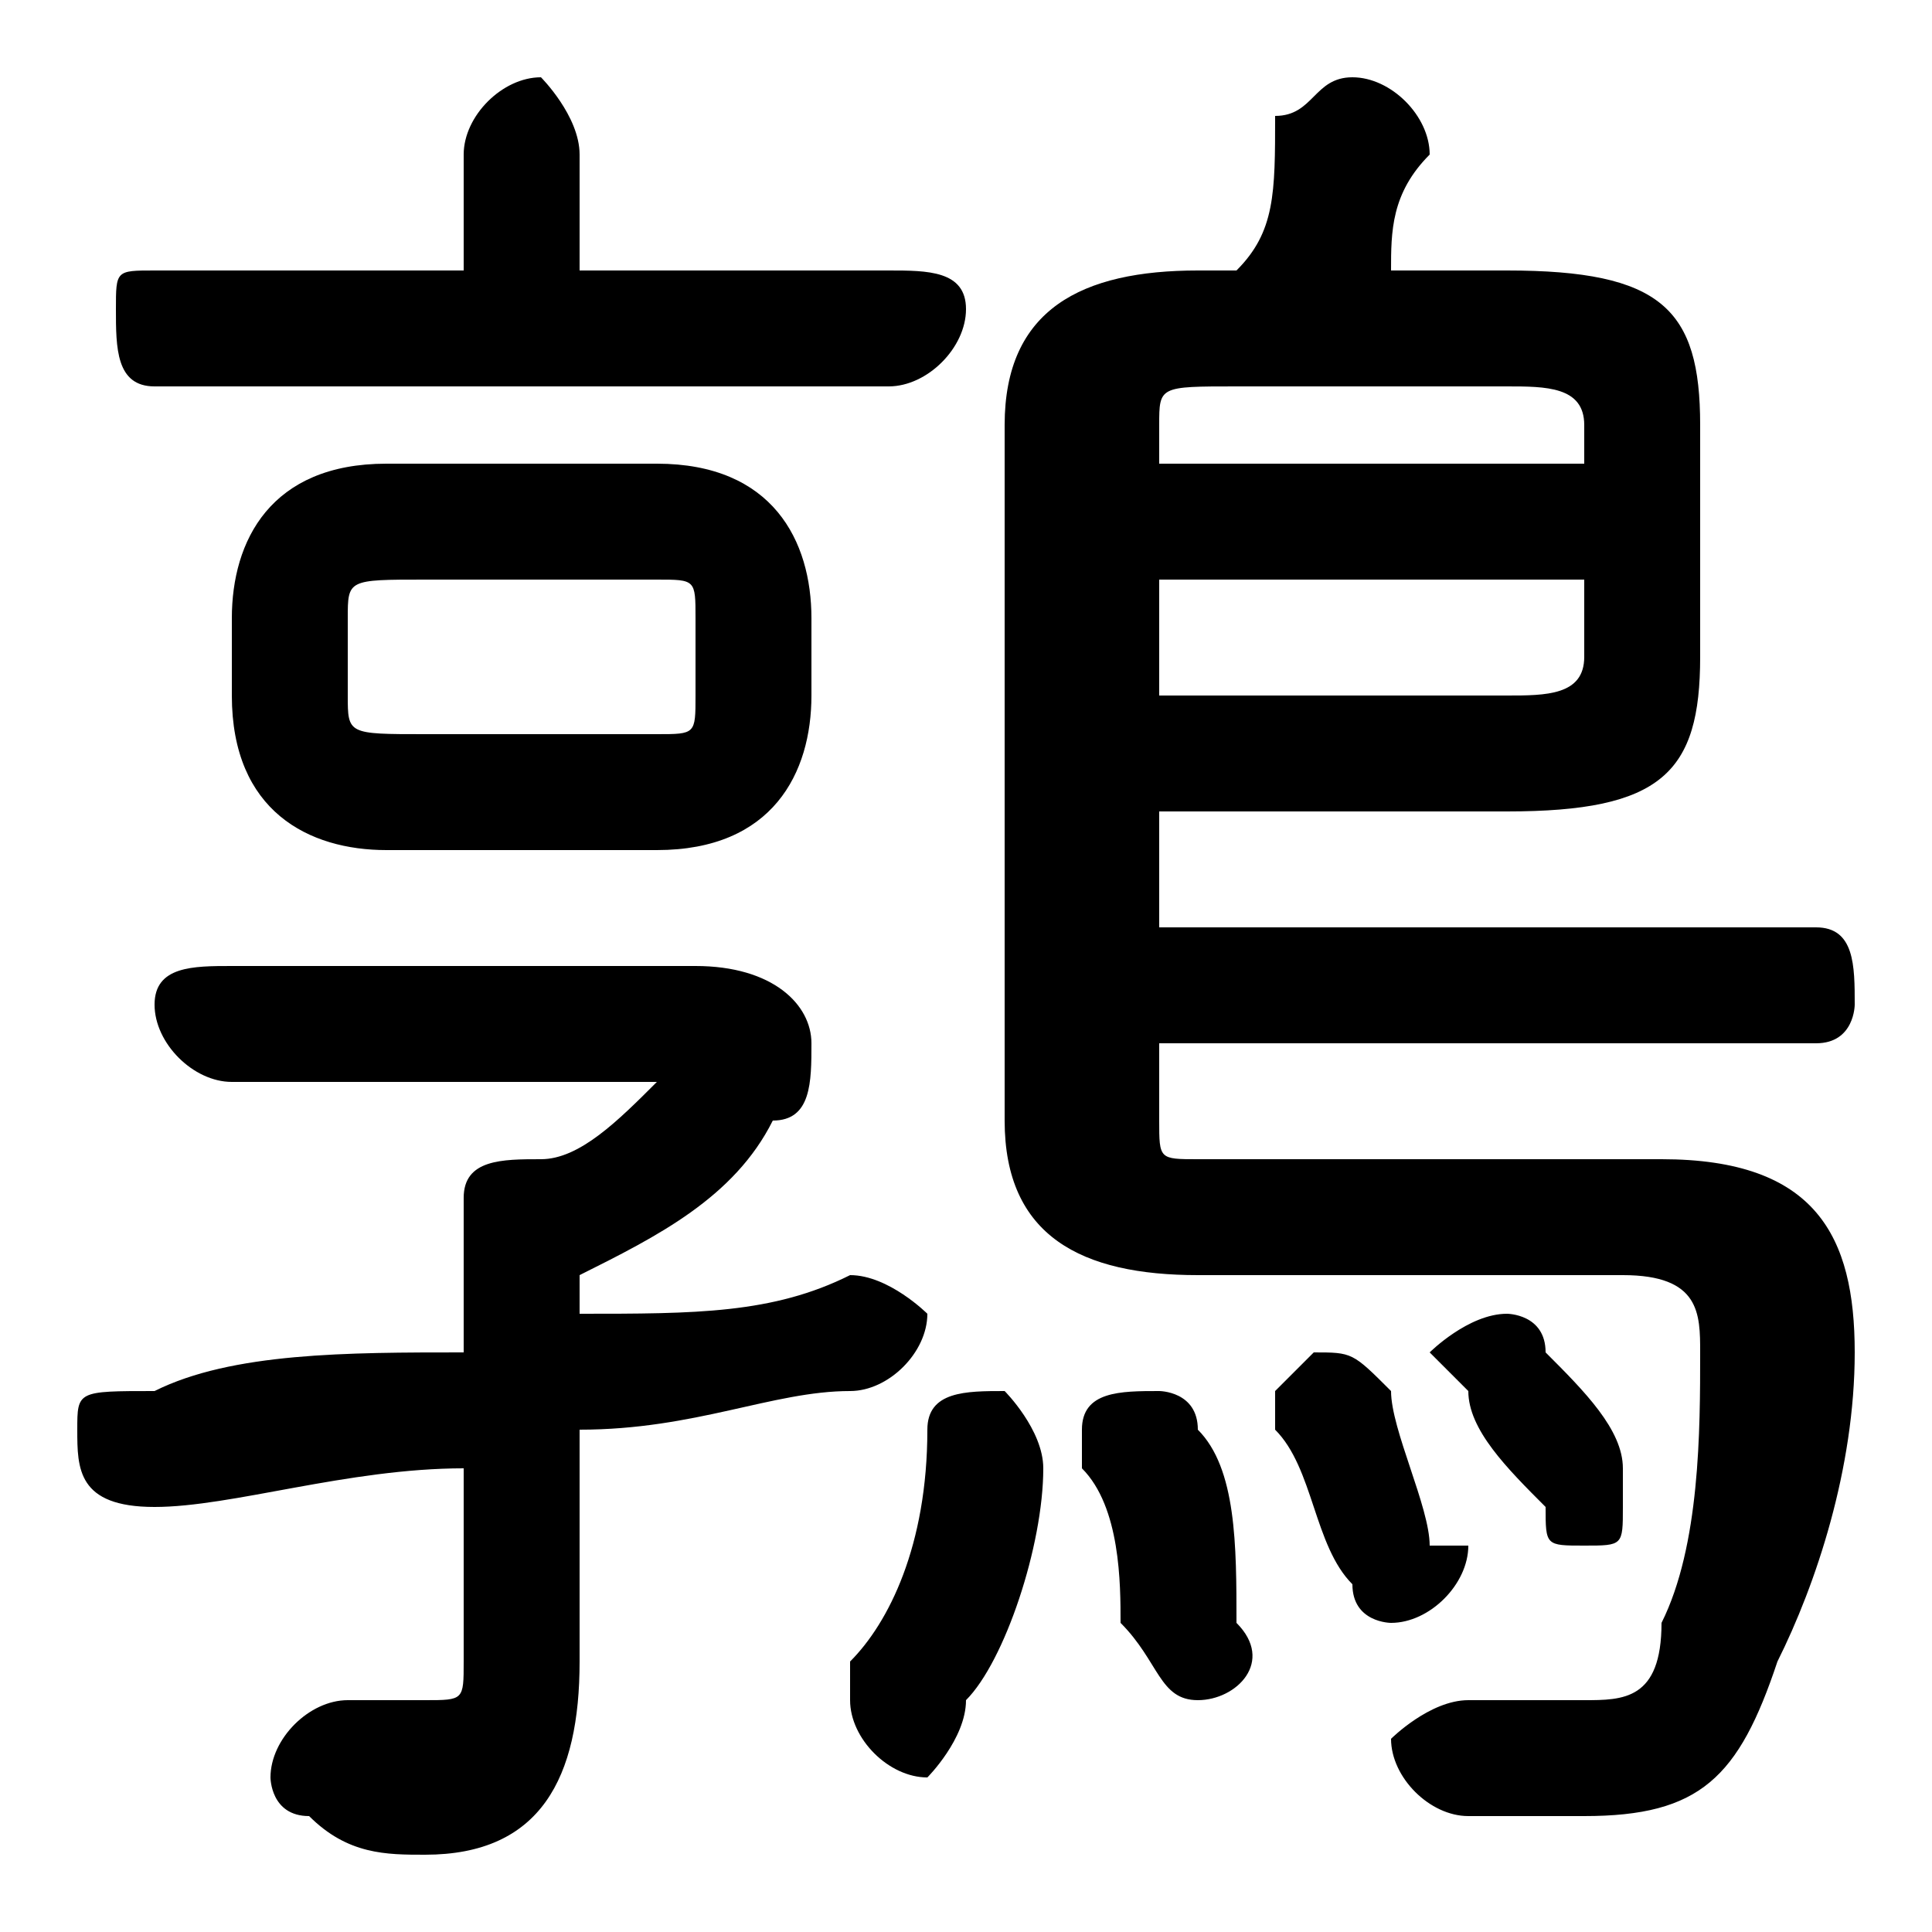 <svg xmlns="http://www.w3.org/2000/svg" viewBox="0 -44.0 50.0 50.0">
    <rect x="0" y="-44.0" width="50.0" height="50.0" fill="#808080" stroke="none"/>
    <g transform="scale(1, -1)">
        <!-- ボディの枠 -->
        <rect x="0" y="-6.0" width="50.0" height="50.0"
            stroke="white" fill="white"/>
        <!-- グリフ座標系の原点 -->
        <circle cx="0" cy="0" r="5" fill="white"/>
        <!-- グリフのアウトライン -->
        <g style="fill:black;stroke:#000000;stroke-width:0;stroke-linecap:round;stroke-linejoin:round;">
        <path d="M 17.0 22.0 C 20.0 22.0 21.0 24.0 21.0 26.0 L 21.0 28.0 C 21.0 30.0 20.0 32.0 17.0 32.0 L 10.0 32.0 C 7.0 32.0 6.0 30.0 6.0 28.0 L 6.0 26.0 C 6.0 23.0 8.0 22.0 10.0 22.0 Z M 11.0 25.0 C 9.0 25.0 9.0 25.0 9.0 26.0 L 9.0 28.0 C 9.0 29.0 9.0 29.0 11.0 29.0 L 17.0 29.0 C 18.0 29.0 18.0 29.0 18.0 28.0 L 18.0 26.0 C 18.0 25.0 18.0 25.0 17.0 25.0 Z M 30.0 23.0 L 39.0 23.0 C 43.0 23.0 44.0 24.0 44.0 27.0 L 44.0 33.0 C 44.0 36.0 43.0 37.0 39.0 37.0 L 36.0 37.0 C 36.0 38.0 36.0 39.0 37.0 40.0 C 37.0 41.0 36.0 42.0 35.0 42.0 C 34.0 42.0 34.0 41.0 33.0 41.0 C 33.0 39.0 33.0 38.0 32.0 37.0 L 31.0 37.0 C 28.0 37.0 26.0 36.0 26.0 33.0 L 26.0 15.0 C 26.0 12.0 28.0 11.0 31.0 11.0 L 42.0 11.0 C 44.0 11.0 44.0 10.0 44.0 9.0 C 44.0 7.0 44.0 4.0 43.0 2.0 C 43.0 0.0 42.0 -0.0 41.0 -0.0 C 40.0 -0.0 39.0 -0.0 38.0 0.0 C 37.0 0.0 36.0 -1.0 36.0 -1.0 C 36.0 -2.0 37.0 -3.0 38.0 -3.0 C 39.0 -3.0 40.0 -3.0 41.0 -3.0 C 44.0 -3.0 45.0 -2.0 46.0 1.0 C 47.0 3.0 48.0 6.0 48.0 9.0 C 48.0 12.0 47.0 14.0 43.0 14.0 L 31.0 14.0 C 30.0 14.0 30.0 14.0 30.0 15.0 L 30.0 17.0 L 47.0 17.0 C 48.0 17.0 48.0 18.0 48.0 18.0 C 48.0 19.0 48.0 20.0 47.0 20.0 L 30.0 20.0 Z M 30.0 26.0 L 30.0 29.0 L 41.0 29.0 L 41.0 27.0 C 41.0 26.0 40.0 26.0 39.0 26.0 Z M 41.0 32.0 L 30.0 32.0 L 30.0 33.0 C 30.0 34.0 30.0 34.0 32.0 34.0 L 39.0 34.0 C 40.0 34.0 41.0 34.0 41.0 33.0 Z M 12.0 9.0 C 9.0 9.0 6.0 9.0 4.0 8.0 C 2.0 8.0 2.0 8.0 2.0 7.0 C 2.0 6.0 2.0 5.0 4.0 5.0 C 6.0 5.0 9.0 6.0 12.0 6.0 L 12.0 1.0 C 12.0 -0.0 12.0 -0.0 11.0 -0.0 C 10.0 -0.0 9.0 -0.0 9.0 -0.0 C 8.0 0.0 7.0 -1.0 7.0 -2.0 C 7.0 -2.0 7.0 -3.0 8.0 -3.0 C 9.0 -4.0 10.0 -4.0 11.0 -4.0 C 14.0 -4.0 15.0 -2.0 15.0 1.0 L 15.0 7.0 C 18.0 7.0 20.0 8.0 22.0 8.0 C 23.0 8.0 24.0 9.0 24.0 10.0 C 24.0 10.0 23.0 11.0 22.0 11.0 C 20.0 10.0 18.0 10.0 15.0 10.0 L 15.0 11.0 C 17.0 12.0 19.0 13.0 20.0 15.0 C 21.0 15.0 21.0 16.0 21.0 17.0 C 21.0 18.0 20.0 19.0 18.0 19.0 L 6.0 19.0 C 5.0 19.0 4.0 19.0 4.0 18.0 C 4.0 17.0 5.0 16.0 6.0 16.0 L 16.0 16.0 C 17.0 16.0 17.0 16.0 17.0 16.0 C 17.0 16.0 17.0 16.0 17.0 16.0 C 16.0 15.0 15.0 14.0 14.0 14.0 C 14.0 14.0 14.0 14.0 14.0 14.0 C 13.0 14.0 12.0 14.0 12.0 13.0 Z M 15.0 37.0 L 15.0 40.0 C 15.0 41.0 14.0 42.0 14.0 42.0 C 13.0 42.0 12.0 41.0 12.0 40.0 L 12.0 37.0 L 4.0 37.0 C 3.0 37.0 3.0 37.0 3.0 36.0 C 3.0 35.0 3.0 34.0 4.0 34.0 L 23.0 34.0 C 24.0 34.0 25.0 35.0 25.0 36.0 C 25.0 37.0 24.0 37.0 23.0 37.0 Z M 24.0 7.0 C 24.0 4.0 23.0 2.0 22.0 1.0 C 22.0 0.0 22.0 0.0 22.0 -0.0 C 22.0 -1.0 23.0 -2.0 24.0 -2.0 C 24.0 -2.0 25.0 -1.0 25.0 -0.0 C 26.0 1.0 27.0 4.0 27.0 6.0 C 27.0 7.0 26.0 8.0 26.0 8.0 C 25.0 8.0 24.0 8.0 24.0 7.0 Z M 31.0 7.0 C 31.0 8.0 30.0 8.0 30.0 8.0 C 29.0 8.0 28.0 8.0 28.0 7.0 C 28.0 7.0 28.0 6.0 28.0 6.0 C 29.0 5.0 29.0 3.0 29.0 2.0 C 30.0 1.0 30.0 0.0 31.0 0.0 C 32.0 0.0 33.0 1.0 32.0 2.0 C 32.0 4.0 32.0 6.0 31.0 7.0 Z M 40.0 9.0 C 40.0 10.0 39.0 10.0 39.0 10.0 C 38.0 10.0 37.0 9.0 37.0 9.0 C 37.0 9.0 38.0 8.0 38.0 8.0 C 38.0 7.0 39.0 6.0 40.0 5.0 C 40.0 4.0 40.0 4.0 41.0 4.0 C 42.0 4.0 42.0 4.0 42.0 5.0 C 42.0 5.0 42.0 6.0 42.0 6.0 C 42.0 7.0 41.0 8.0 40.0 9.0 Z M 36.0 8.0 C 35.0 9.0 35.0 9.0 34.0 9.0 C 34.0 9.0 33.0 8.0 33.0 8.0 C 33.0 7.0 33.0 7.0 33.0 7.0 C 34.0 6.0 34.0 4.0 35.0 3.0 C 35.0 2.0 36.0 2.0 36.0 2.0 C 37.0 2.0 38.0 3.0 38.0 4.0 C 38.0 4.0 38.0 4.0 37.0 4.0 C 37.0 5.0 36.0 7.0 36.0 8.0 Z"/>
    </g>
    </g>
</svg>
